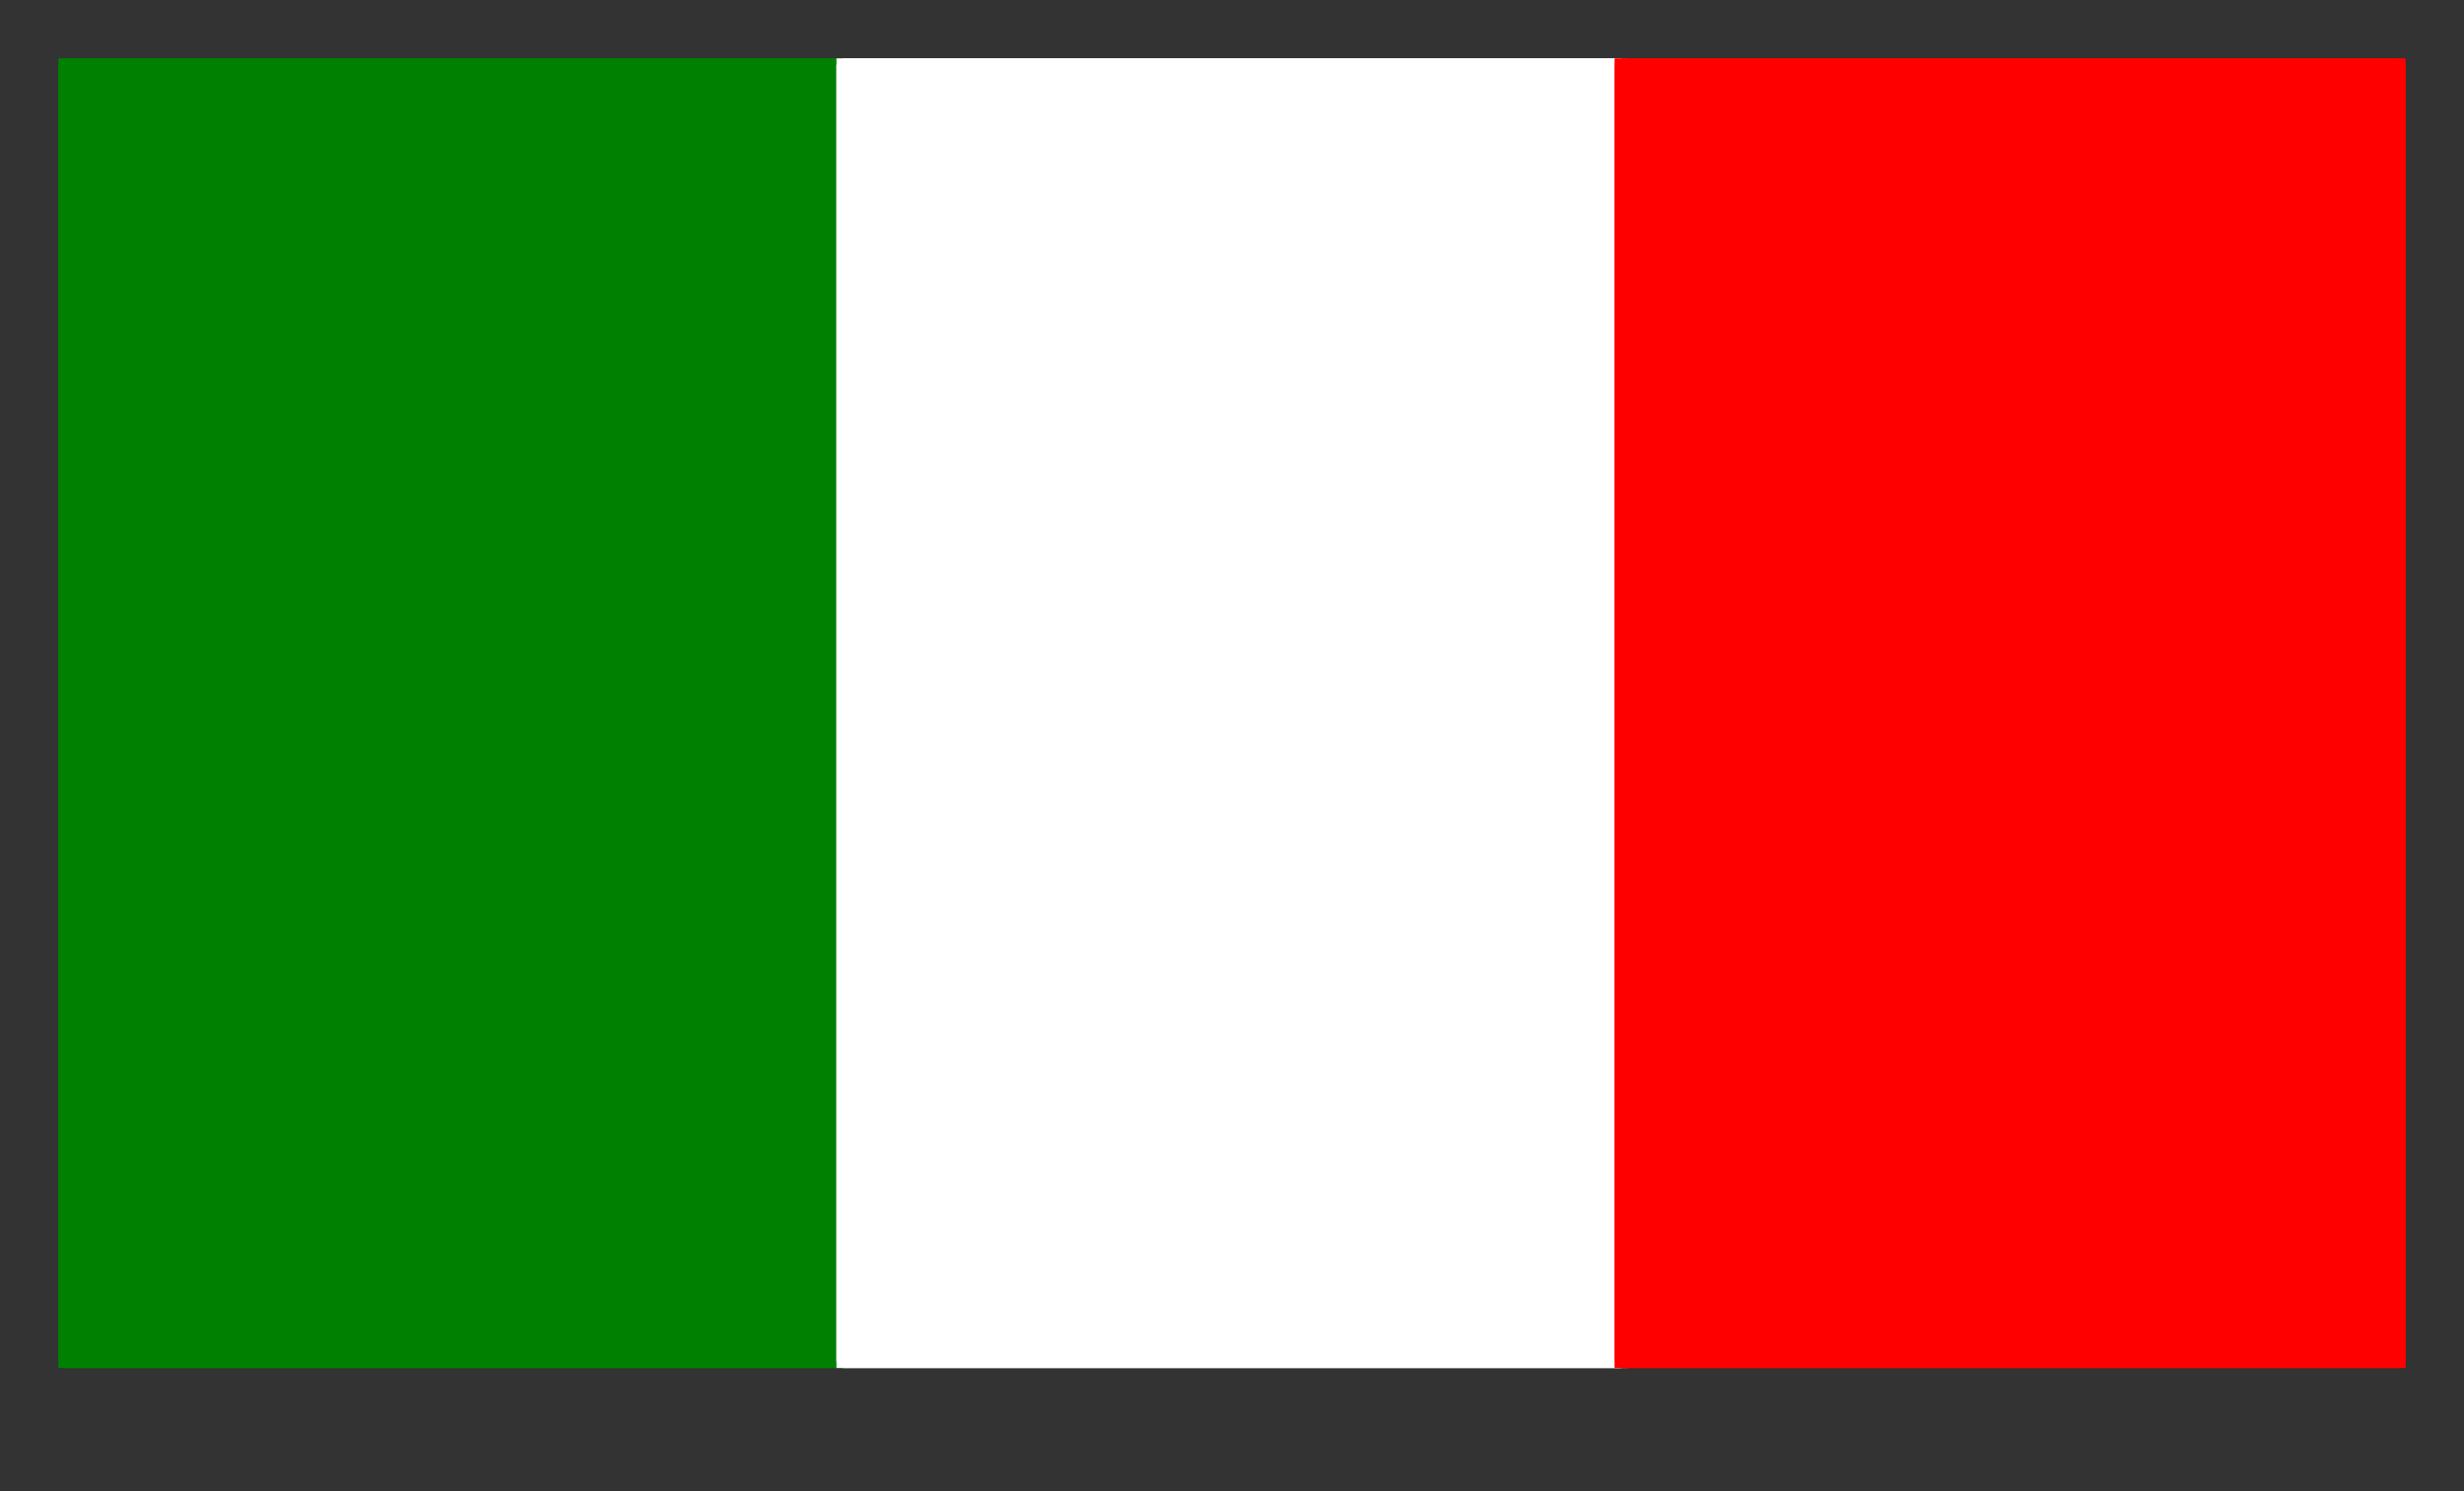 <!--?xml version="1.0" standalone="no"?-->
<svg id="ofi_cbd413dd_e538_44a3_b6bd_f787da827bd2_svg" width="190" height="115" xmlns="http://www.w3.org/2000/svg" viewBox="245,145,190,115">
<rect x="245" y="145" width="190" height="115" fill="#333333" stroke="none"/>
<g transform="translate(250 250)">
<line x1="0" y1="0" x2="0" y2="0" style="stroke: black; stroke-width: 1;"></line>
<line x1="0" y1="0" x2="60" y2="0" style="stroke: green; stroke-width: 1;"></line>
<line x1="60" y1="0" x2="60" y2="-100" style="stroke: green; stroke-width: 1;"></line>
<line x1="60" y1="-100" x2="7.105427357601002e-15" y2="-100" style="stroke: green; stroke-width: 1;"></line>
<line x1="7.105427357601002e-15" y1="-100" x2="-1.1264274629609296e-14" y2="-1.4210854715202004e-14" style="stroke: green; stroke-width: 1;"></line>
<line x1="-1.1264274629609296e-14" y1="-1.4210854715202004e-14" x2="60" y2="4.849068745662361e-16" style="stroke: green; stroke-width: 1;"></line>
<polygon points="0.0,-0.0 60.0,-0.0 60,-100.0 7.105427357601002e-15,-100 -1.1264274629609296e-14,-1.4210854715202004e-14 60,4.849068745662361e-16" style="display: block; fill: green; stroke: green; stroke-width: 1;" display="block" transform="translate(0,0) rotate(0,0,0)"></polygon>
<line x1="60" y1="4.849068745662361e-16" x2="120" y2="1.5180668464334476e-14" style="stroke: white; stroke-width: 1;"></line>
<line x1="120" y1="1.5180668464334476e-14" x2="120" y2="-100" style="stroke: white; stroke-width: 1;"></line>
<line x1="120" y1="-100" x2="60" y2="-100" style="stroke: white; stroke-width: 1;"></line>
<line x1="60" y1="-100" x2="60" y2="-1.4210854715202004e-14" style="stroke: white; stroke-width: 1;"></line>
<line x1="60" y1="-1.4210854715202004e-14" x2="120" y2="1.5180668464334476e-14" style="stroke: white; stroke-width: 1;"></line>
<polygon points="60,4.849068745662361e-16 120,1.5180668464334476e-14 120,-100 60,-100 60,-1.4210854715202004e-14 120,1.5180668464334476e-14" style="display: block; fill: white; stroke: white; stroke-width: 1;" display="block" transform="translate(0,0) rotate(0,0,0)"></polygon>
<line x1="120" y1="1.5180668464334476e-14" x2="180" y2="4.4572191643870956e-14" style="stroke: red; stroke-width: 1;"></line>
<line x1="180" y1="4.4572191643870956e-14" x2="180" y2="-100" style="stroke: red; stroke-width: 1;"></line>
<line x1="180" y1="-100" x2="120" y2="-100" style="stroke: red; stroke-width: 1;"></line>
<line x1="120" y1="-100" x2="120" y2="0" style="stroke: red; stroke-width: 1;"></line>
<line x1="120" y1="0" x2="180" y2="4.408728476930471e-14" style="stroke: red; stroke-width: 1;"></line>
<polygon points="120,1.5180668464334476e-14 180,4.4572191643870956e-14 180,-100 120,-100.0 120,-0.0 180,4.408728476930471e-14" style="display: block; fill: red; stroke: red; stroke-width: 1;" display="block" transform="translate(0,0) rotate(0,0,0)"></polygon>
<line x1="180" y1="4.408728476930471e-14" x2="180" y2="4.408728476930471e-14" style="stroke: red; stroke-width: 1;"></line>
</g>
<g transform="translate(250 250)">
<polygon points="0,0 ,-5,-9 ,0,-7 ,5,-9 " stroke="red" fill="red" stroke-width="1" opacity="0" transform="translate(180,4.408728476930471e-14) rotate(-1170,0,0)"></polygon>
</g>
</svg>